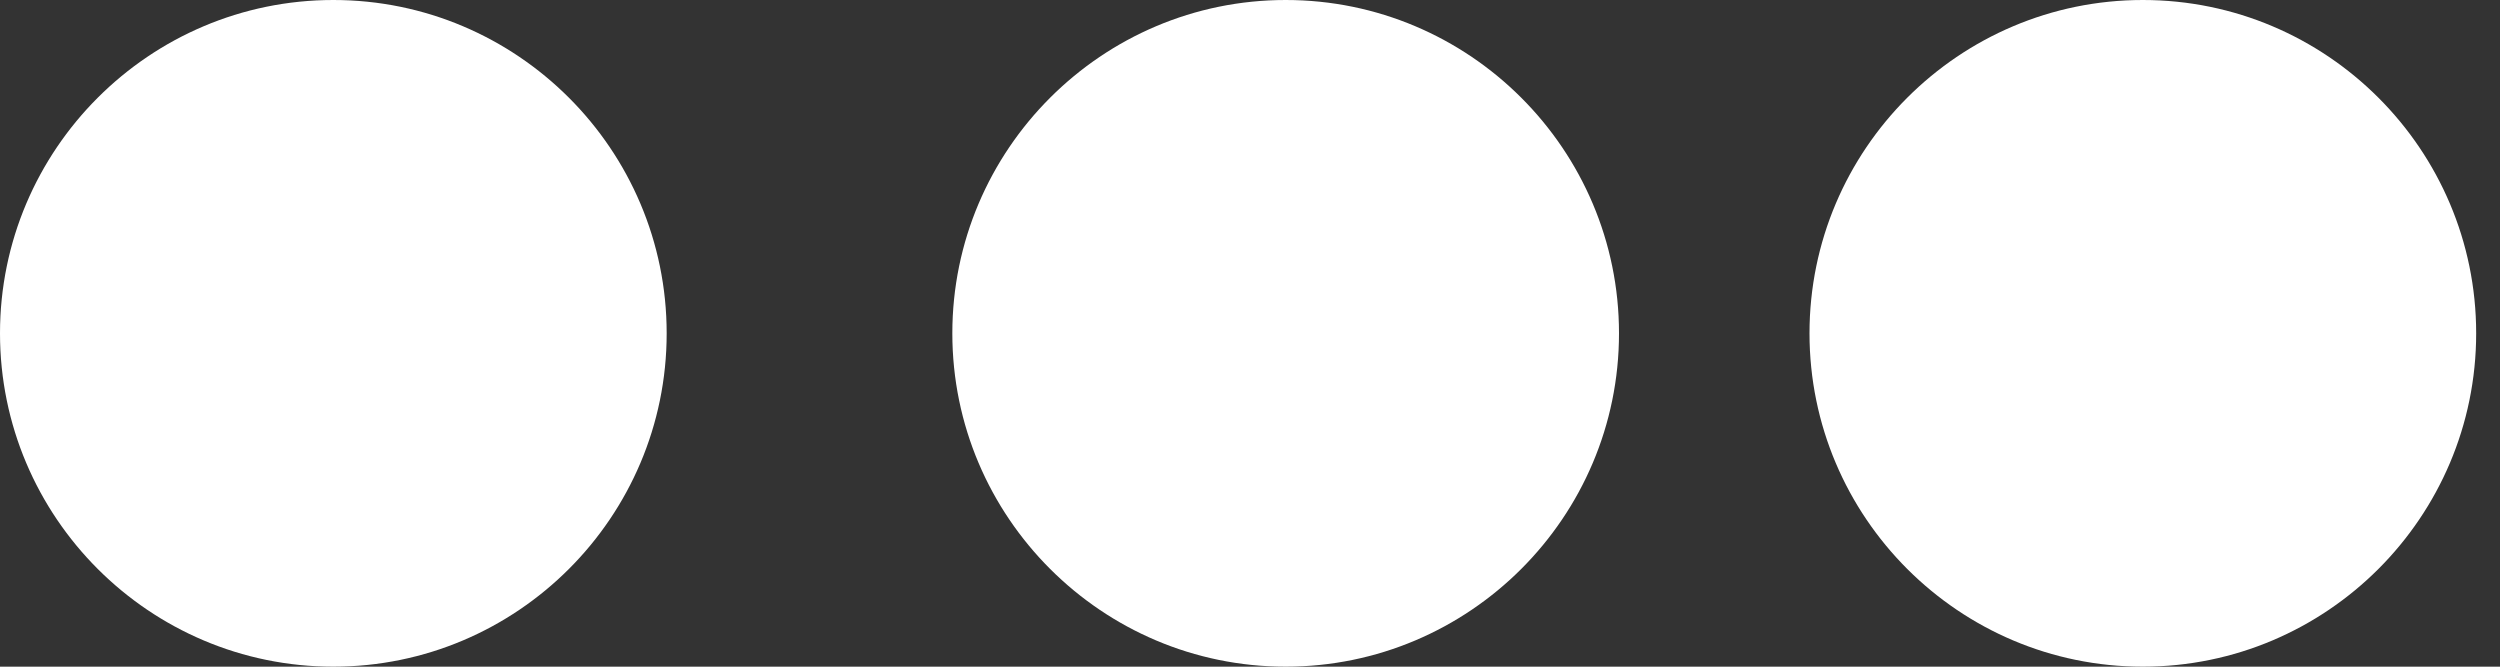 <?xml version="1.0" encoding="UTF-8"?>
<svg width="15px" height="4px" viewBox="0 0 15 4" version="1.1" xmlns="http://www.w3.org/2000/svg" xmlns:xlink="http://www.w3.org/1999/xlink">
    <rect x="0" y="0" width="15" height="4" fill="#333333" stroke="none"/>
    <title>icon-set/icon-more</title>
    <g id="icon-set-Web最新整理" stroke="none" stroke-width="1" fill="none" fill-rule="evenodd">
        <g id="images" transform="translate(-1433, -963)" fill="#FFFFFF" fill-rule="nonzero">
            <g id="icon-set/icon-more" transform="translate(1433, 963)">
                <path d="M2,0 C3.103,0 4,0.897 4,2 C4,3.103 3.103,4 2,4 C0.897,4 0,3.103 0,2 C0,0.897 0.897,0 2,0 Z M12.857,0 C13.96,0 14.857,0.897 14.857,2 C14.857,3.103 13.96,4 12.857,4 C11.754,4 10.857,3.103 10.857,2 C10.857,0.897 11.754,0 12.857,0 Z M7.714,0 C8.817,0 9.714,0.897 9.714,2 C9.714,3.103 8.817,4 7.714,4 C6.612,4 5.714,3.103 5.714,2 C5.714,0.897 6.612,0 7.714,0 Z" id="Shape"></path>
            </g>
        </g>
    </g>
</svg>
